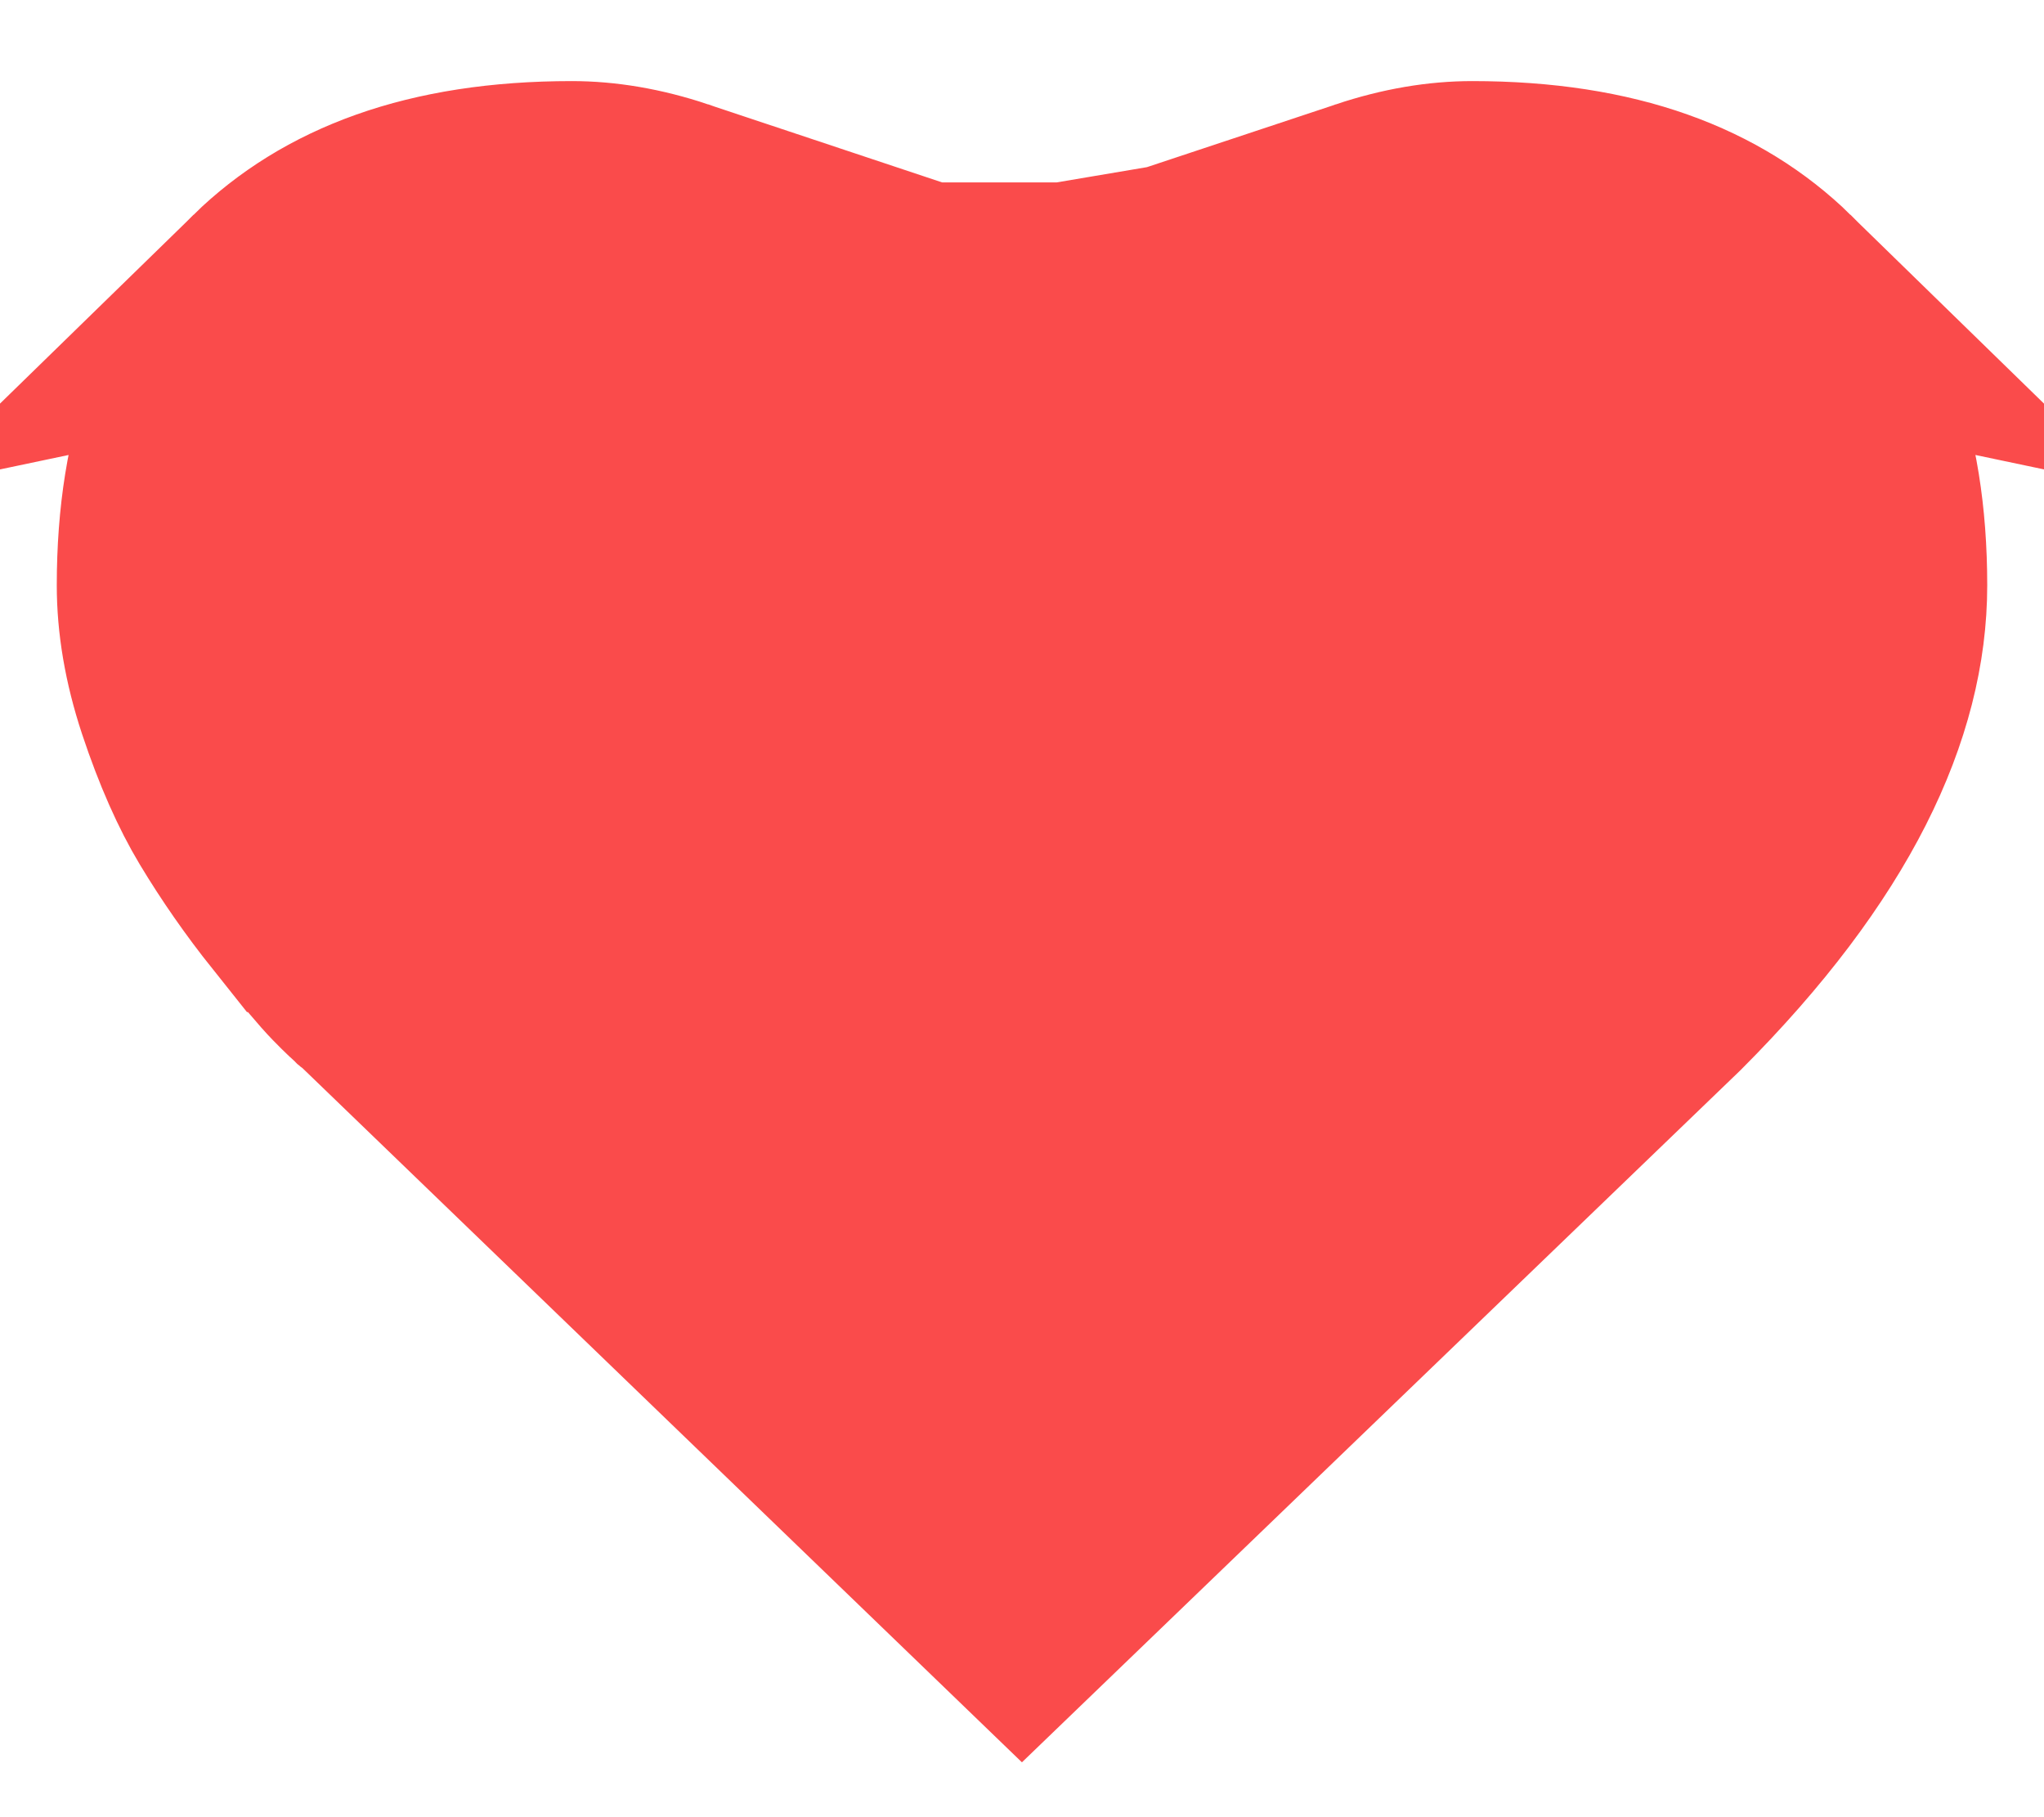 <svg width="18" height="16" viewBox="0 0 18 16" fill="none" xmlns="http://www.w3.org/2000/svg">
<path d="M15.597 2.606L15.597 2.606C15.026 2.049 14.193 1.714 12.965 1.714C12.691 1.714 12.397 1.762 12.081 1.867L15.597 2.606ZM15.597 2.606C16.163 3.159 16.5 3.963 16.5 5.154C16.5 6.183 15.97 7.364 14.627 8.709L9 14.128L3.357 8.684L3.324 8.651L3.287 8.622C3.287 8.622 3.286 8.621 3.284 8.619L3.273 8.611C3.264 8.603 3.252 8.592 3.237 8.577C3.207 8.549 3.168 8.51 3.119 8.46C3.045 8.384 2.896 8.21 2.657 7.911L2.656 7.911C2.443 7.644 2.254 7.372 2.088 7.096L2.088 7.096C1.945 6.858 1.804 6.546 1.672 6.149L1.672 6.149C1.553 5.789 1.5 5.459 1.5 5.154C1.5 3.963 1.837 3.159 2.403 2.606L2.403 2.606M15.597 2.606L2.403 2.606M11.177 2.304L11.176 2.304C10.844 2.522 10.569 2.721 10.345 2.899C10.121 3.079 9.908 3.269 9.707 3.47L9 4.177L8.293 3.471C8.092 3.269 7.879 3.079 7.655 2.899L11.177 2.304ZM11.177 2.304C11.453 2.122 11.754 1.976 12.081 1.867L11.177 2.304ZM6.824 2.304L6.823 2.304C6.547 2.122 6.246 1.976 5.919 1.867L6.824 2.304ZM6.824 2.304C7.156 2.522 7.431 2.721 7.654 2.899L6.824 2.304ZM2.403 2.606C2.974 2.049 3.807 1.714 5.035 1.714C5.309 1.714 5.603 1.762 5.918 1.867L2.403 2.606Z" fill="#FA4B4B" stroke="#FA4B4B" stroke-width="2"/>
</svg>
